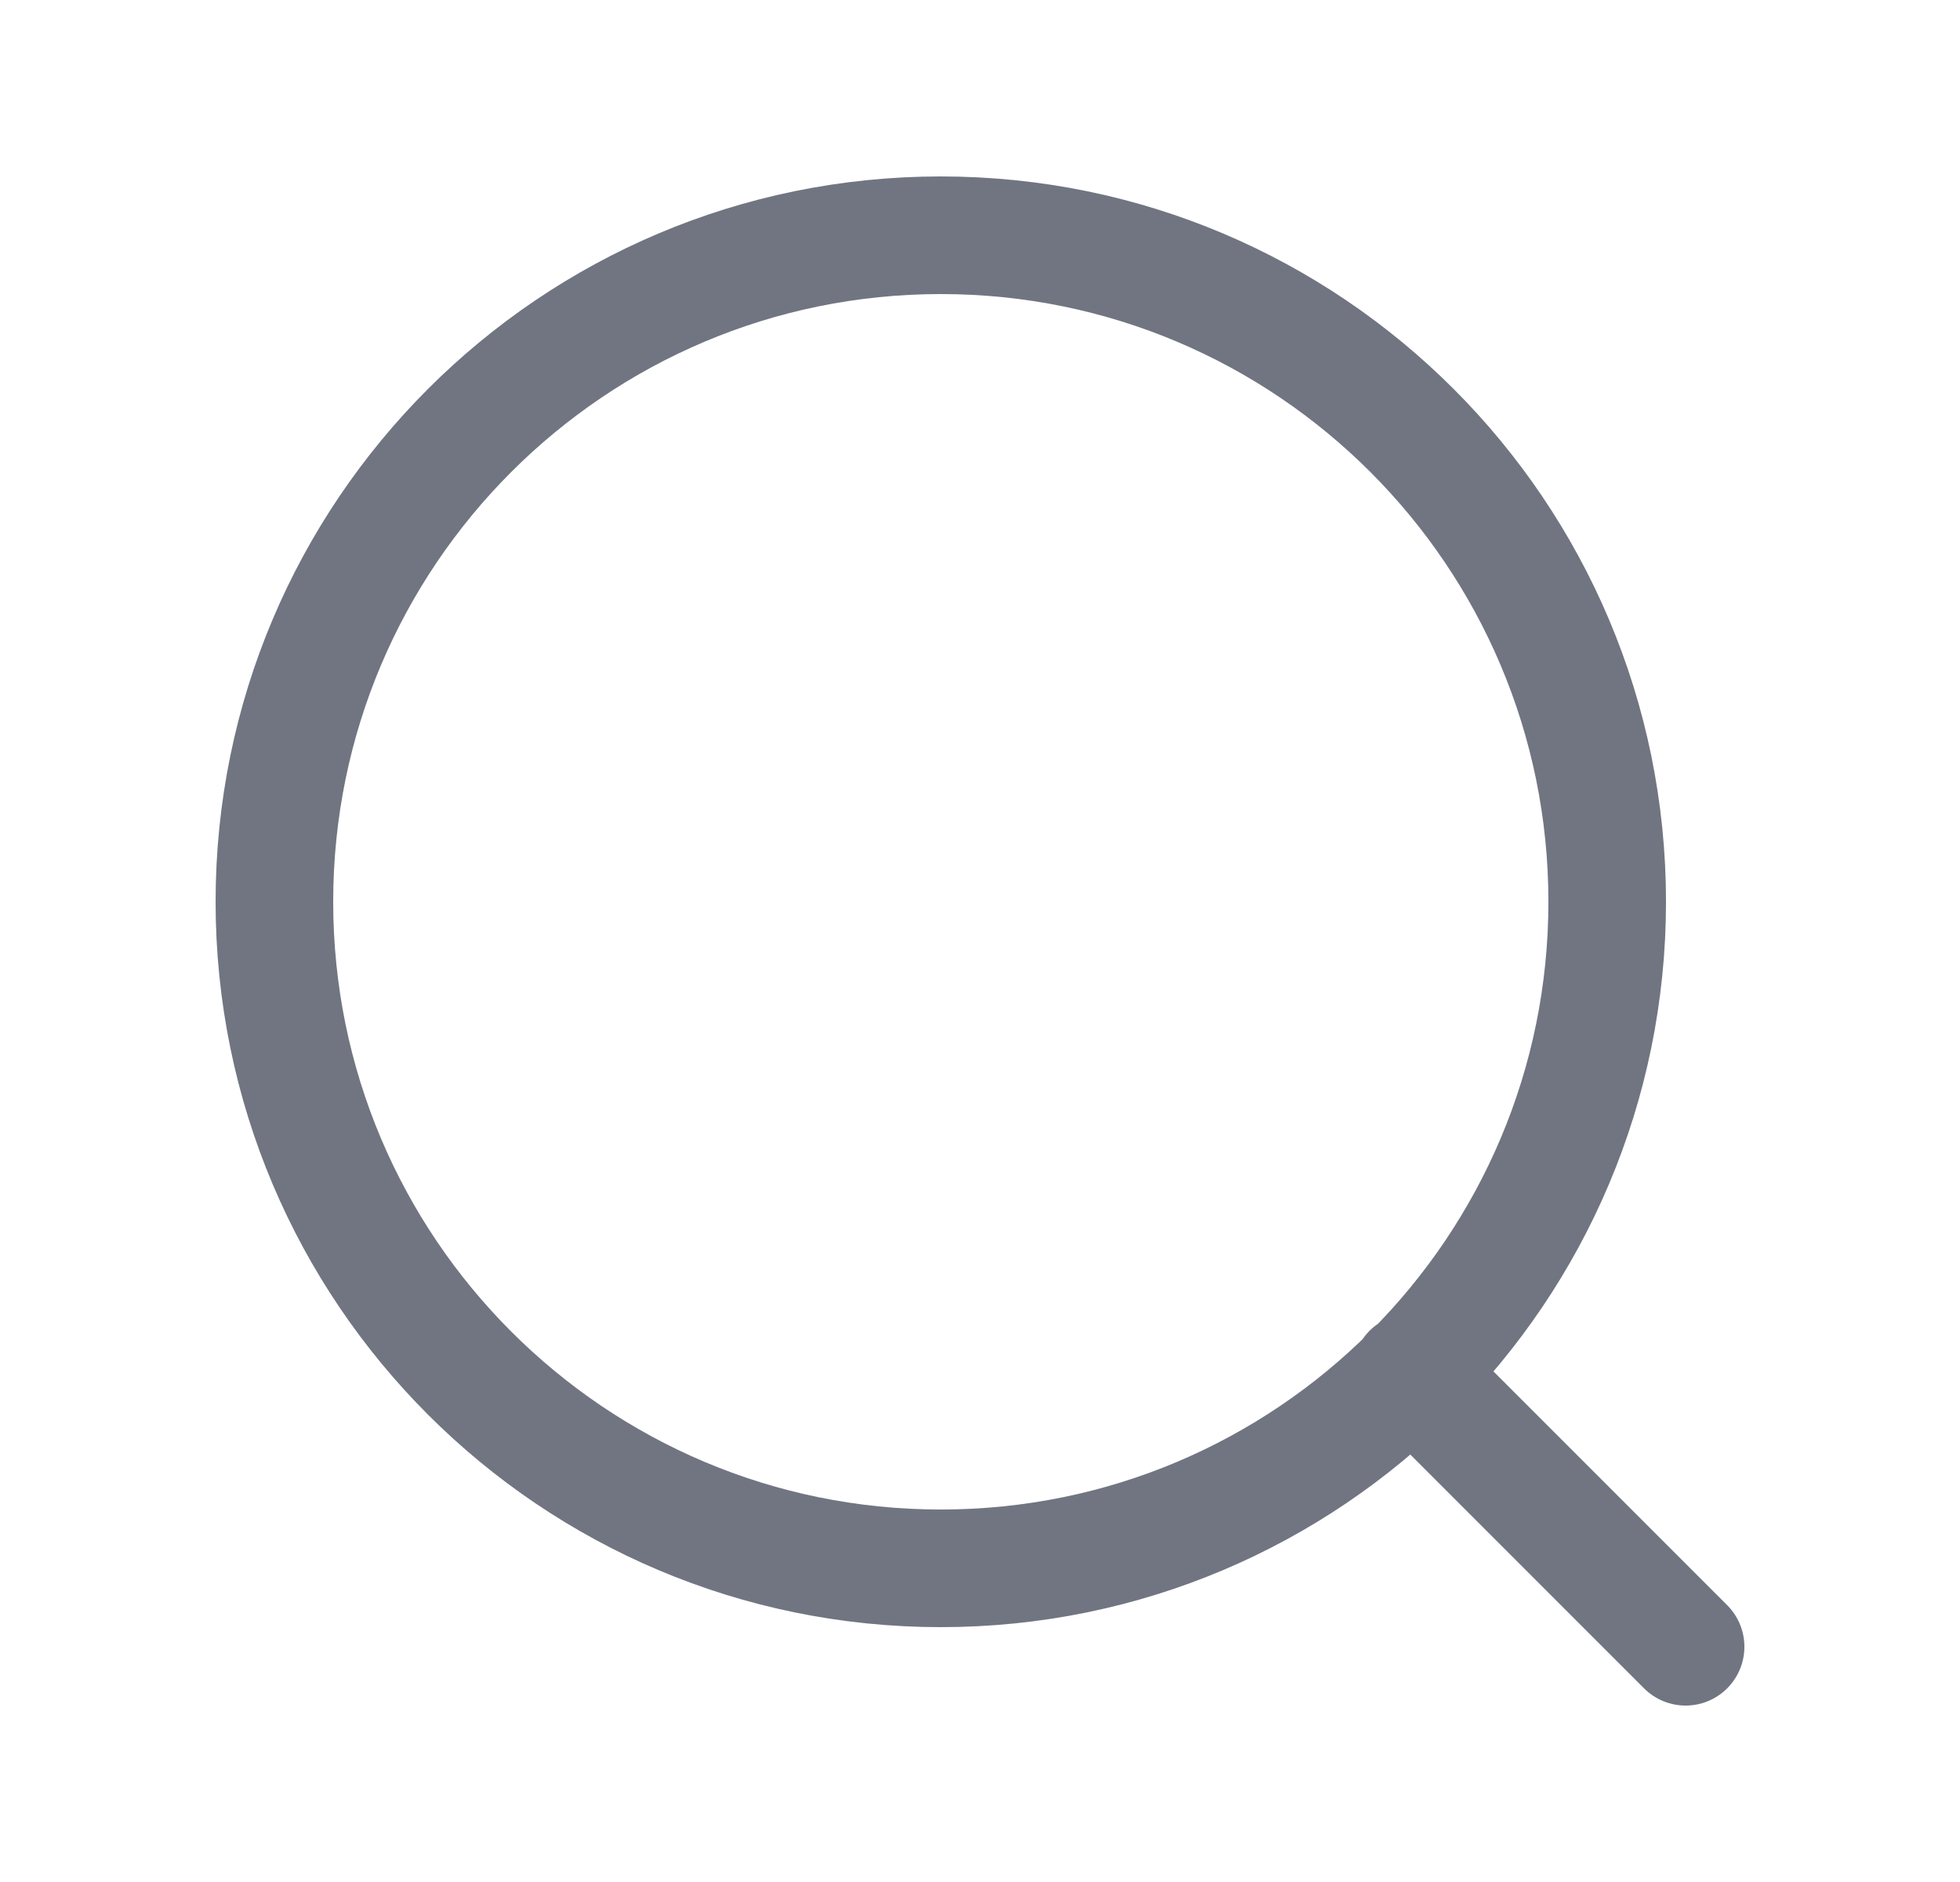 <svg width="25" height="24" viewBox="0 0 25 24" fill="none" xmlns="http://www.w3.org/2000/svg">
<path d="M21.5 21L18 17.5M20.5 11.5C20.5 16.194 16.694 20 12 20C7.306 20 3.5 16.194 3.5 11.5C3.5 6.806 7.306 3 12 3C16.694 3 20.5 6.806 20.5 11.5Z" stroke="#707581" stroke-width="1.5" stroke-linecap="round" stroke-linejoin="round"/>
</svg>
